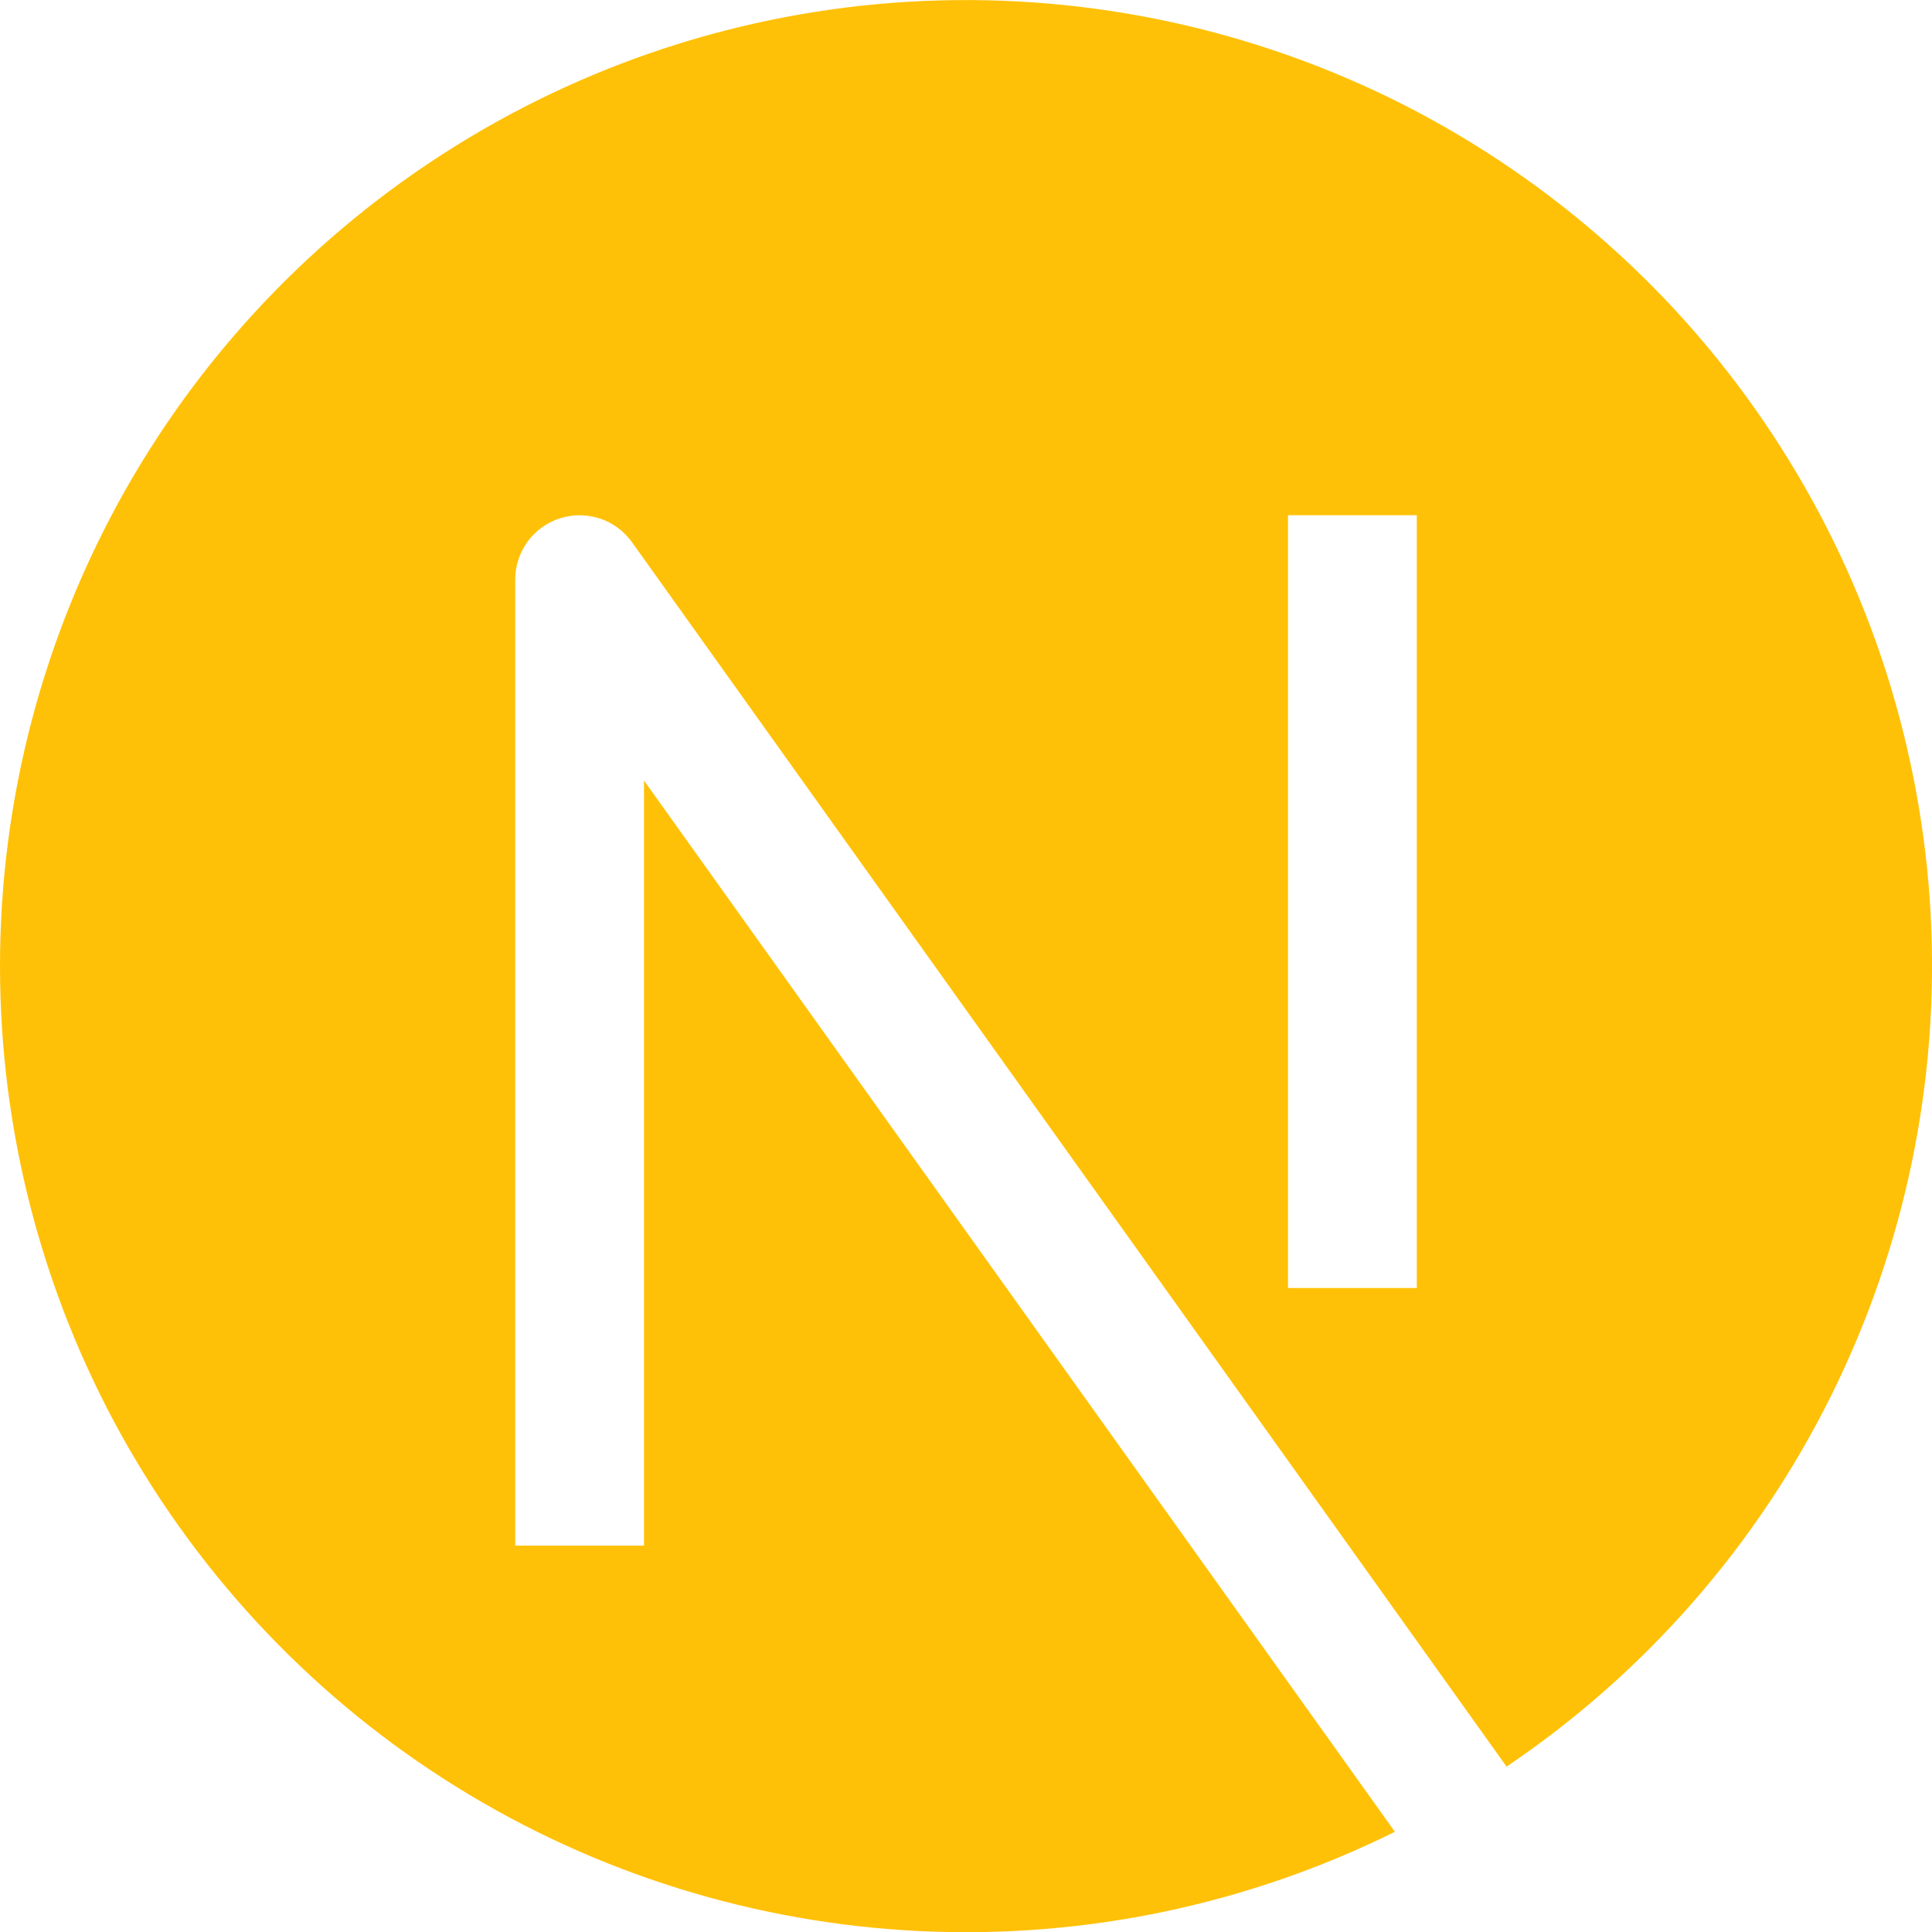 <svg width="15" height="15" viewBox="0 0 15 15" fill="none" xmlns="http://www.w3.org/2000/svg">
<path fill-rule="evenodd" clip-rule="evenodd" d="M2.15867e-07 7.5C4.83117e-05 6.206 0.335 4.934 0.972 3.807C1.609 2.681 2.527 1.739 3.637 1.072C4.746 0.405 6.009 0.037 7.302 0.003C8.596 -0.031 9.877 0.27 11.02 0.877C12.162 1.485 13.129 2.377 13.824 3.469C14.52 4.56 14.921 5.813 14.99 7.105C15.058 8.397 14.79 9.685 14.213 10.844C13.636 12.002 12.77 12.992 11.697 13.716L4.907 4.21C4.845 4.124 4.758 4.059 4.658 4.026C4.557 3.993 4.449 3.992 4.348 4.024C4.247 4.056 4.159 4.12 4.096 4.205C4.034 4.291 4 4.394 4 4.5V12H5V6.06L10.83 14.222C9.686 14.789 8.417 15.054 7.142 14.993C5.867 14.932 4.629 14.547 3.545 13.874C2.46 13.201 1.566 12.262 0.945 11.147C0.325 10.031 -0 8.776 2.15867e-07 7.5ZM10 10V4H11V10H10Z" fill="#FFC107"/>
</svg>
